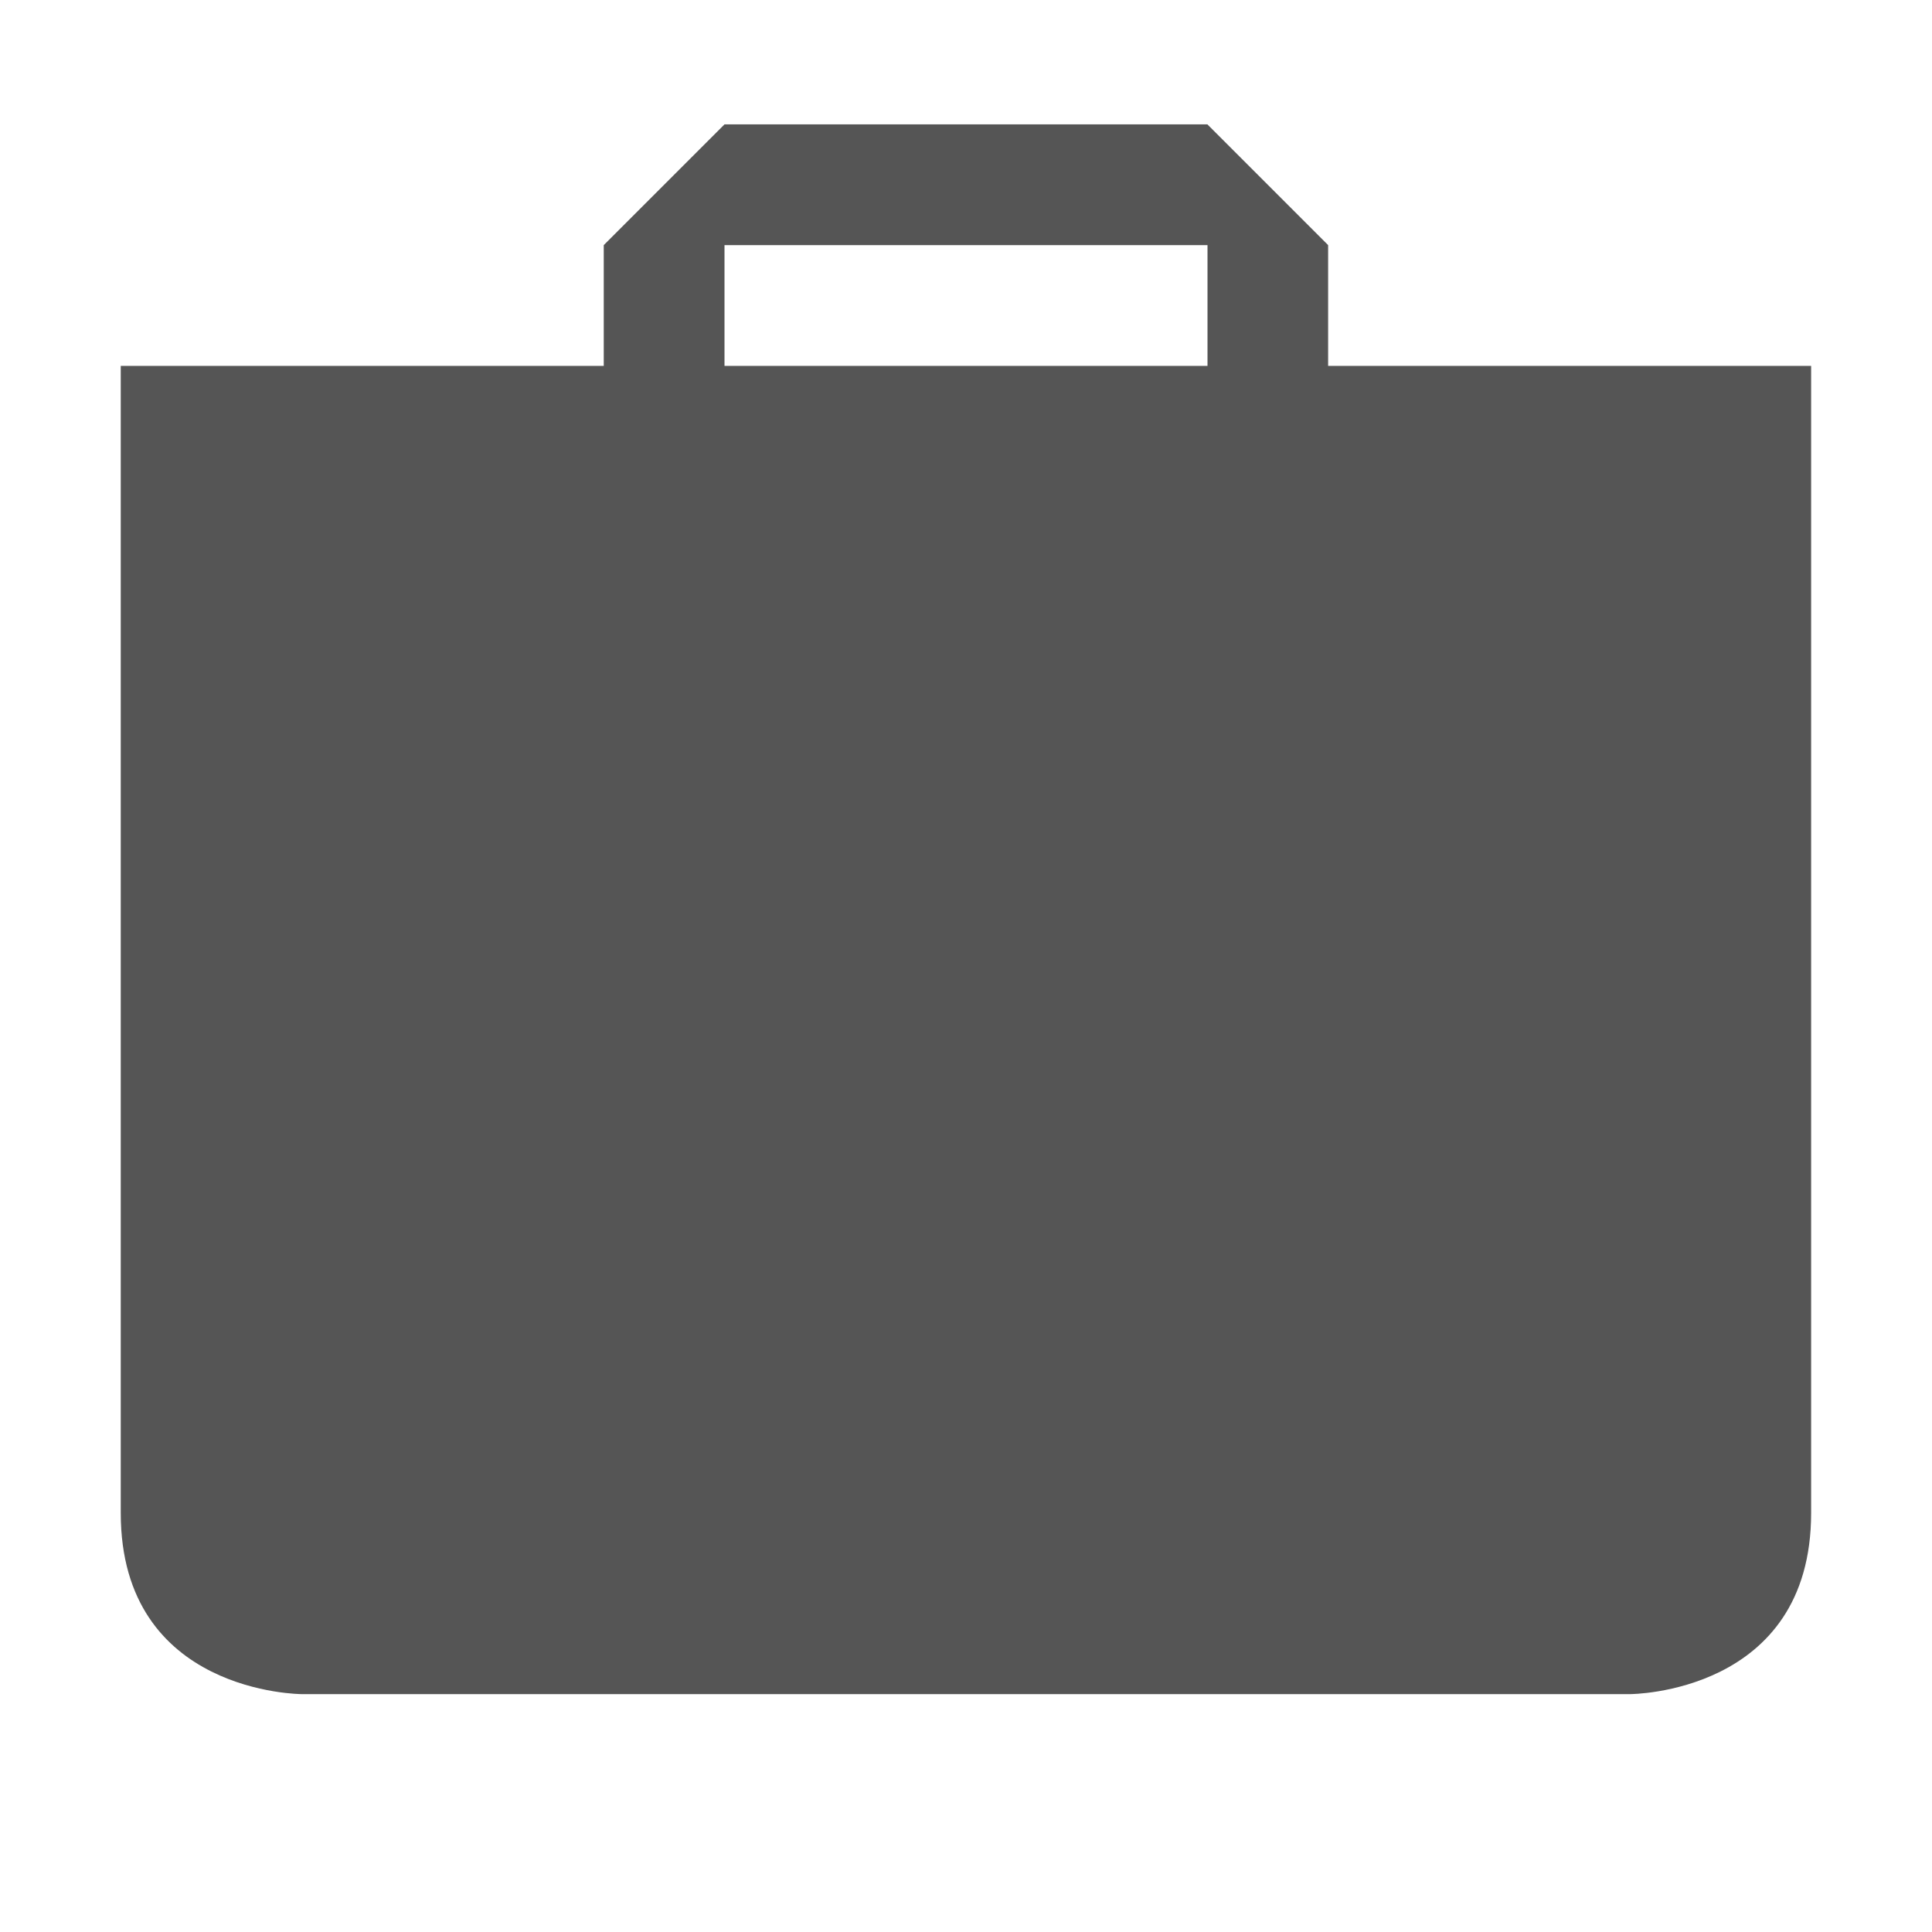 <?xml version="1.0" encoding="UTF-8"?>
<!-- Created with Inkscape (http://www.inkscape.org/) -->
<svg id="svg7384" width="16" height="16" style="enable-background:new" version="1.1" xmlns="http://www.w3.org/2000/svg" xmlns:cc="http://creativecommons.org/ns#" xmlns:dc="http://purl.org/dc/elements/1.1/" xmlns:osb="http://www.openswatchbook.org/uri/2009/osb" xmlns:rdf="http://www.w3.org/1999/02/22-rdf-syntax-ns#">
 <title id="title8473">Paper Symbolic Icon Theme</title>
 <defs id="defs7386">
  <filter id="filter7554" style="color-interpolation-filters:sRGB">
   <feBlend id="feBlend7556" in2="BackgroundImage" mode="darken"/>
  </filter>
 </defs>
 <g id="g6058" transform="translate(-564 -567.97)">
  <path id="rect6619" d="m580 583.97h-16v-16h16v16z" style="color:#bebebe;enable-background:accumulate;opacity:0;stroke-width:3"/>
  <path id="path6621" d="m570 569-1 1v1h-4v4.76 4.74c0 1.5 1.5 1.5 1.5 1.5h4.738 1.523 4.738s1.5 0 1.5-1.5v-4.74-4.76h-4v-1l-1-1h-4zm0 1h4v1h-4v-1z" style="fill:#555"/>
 </g>
</svg>
